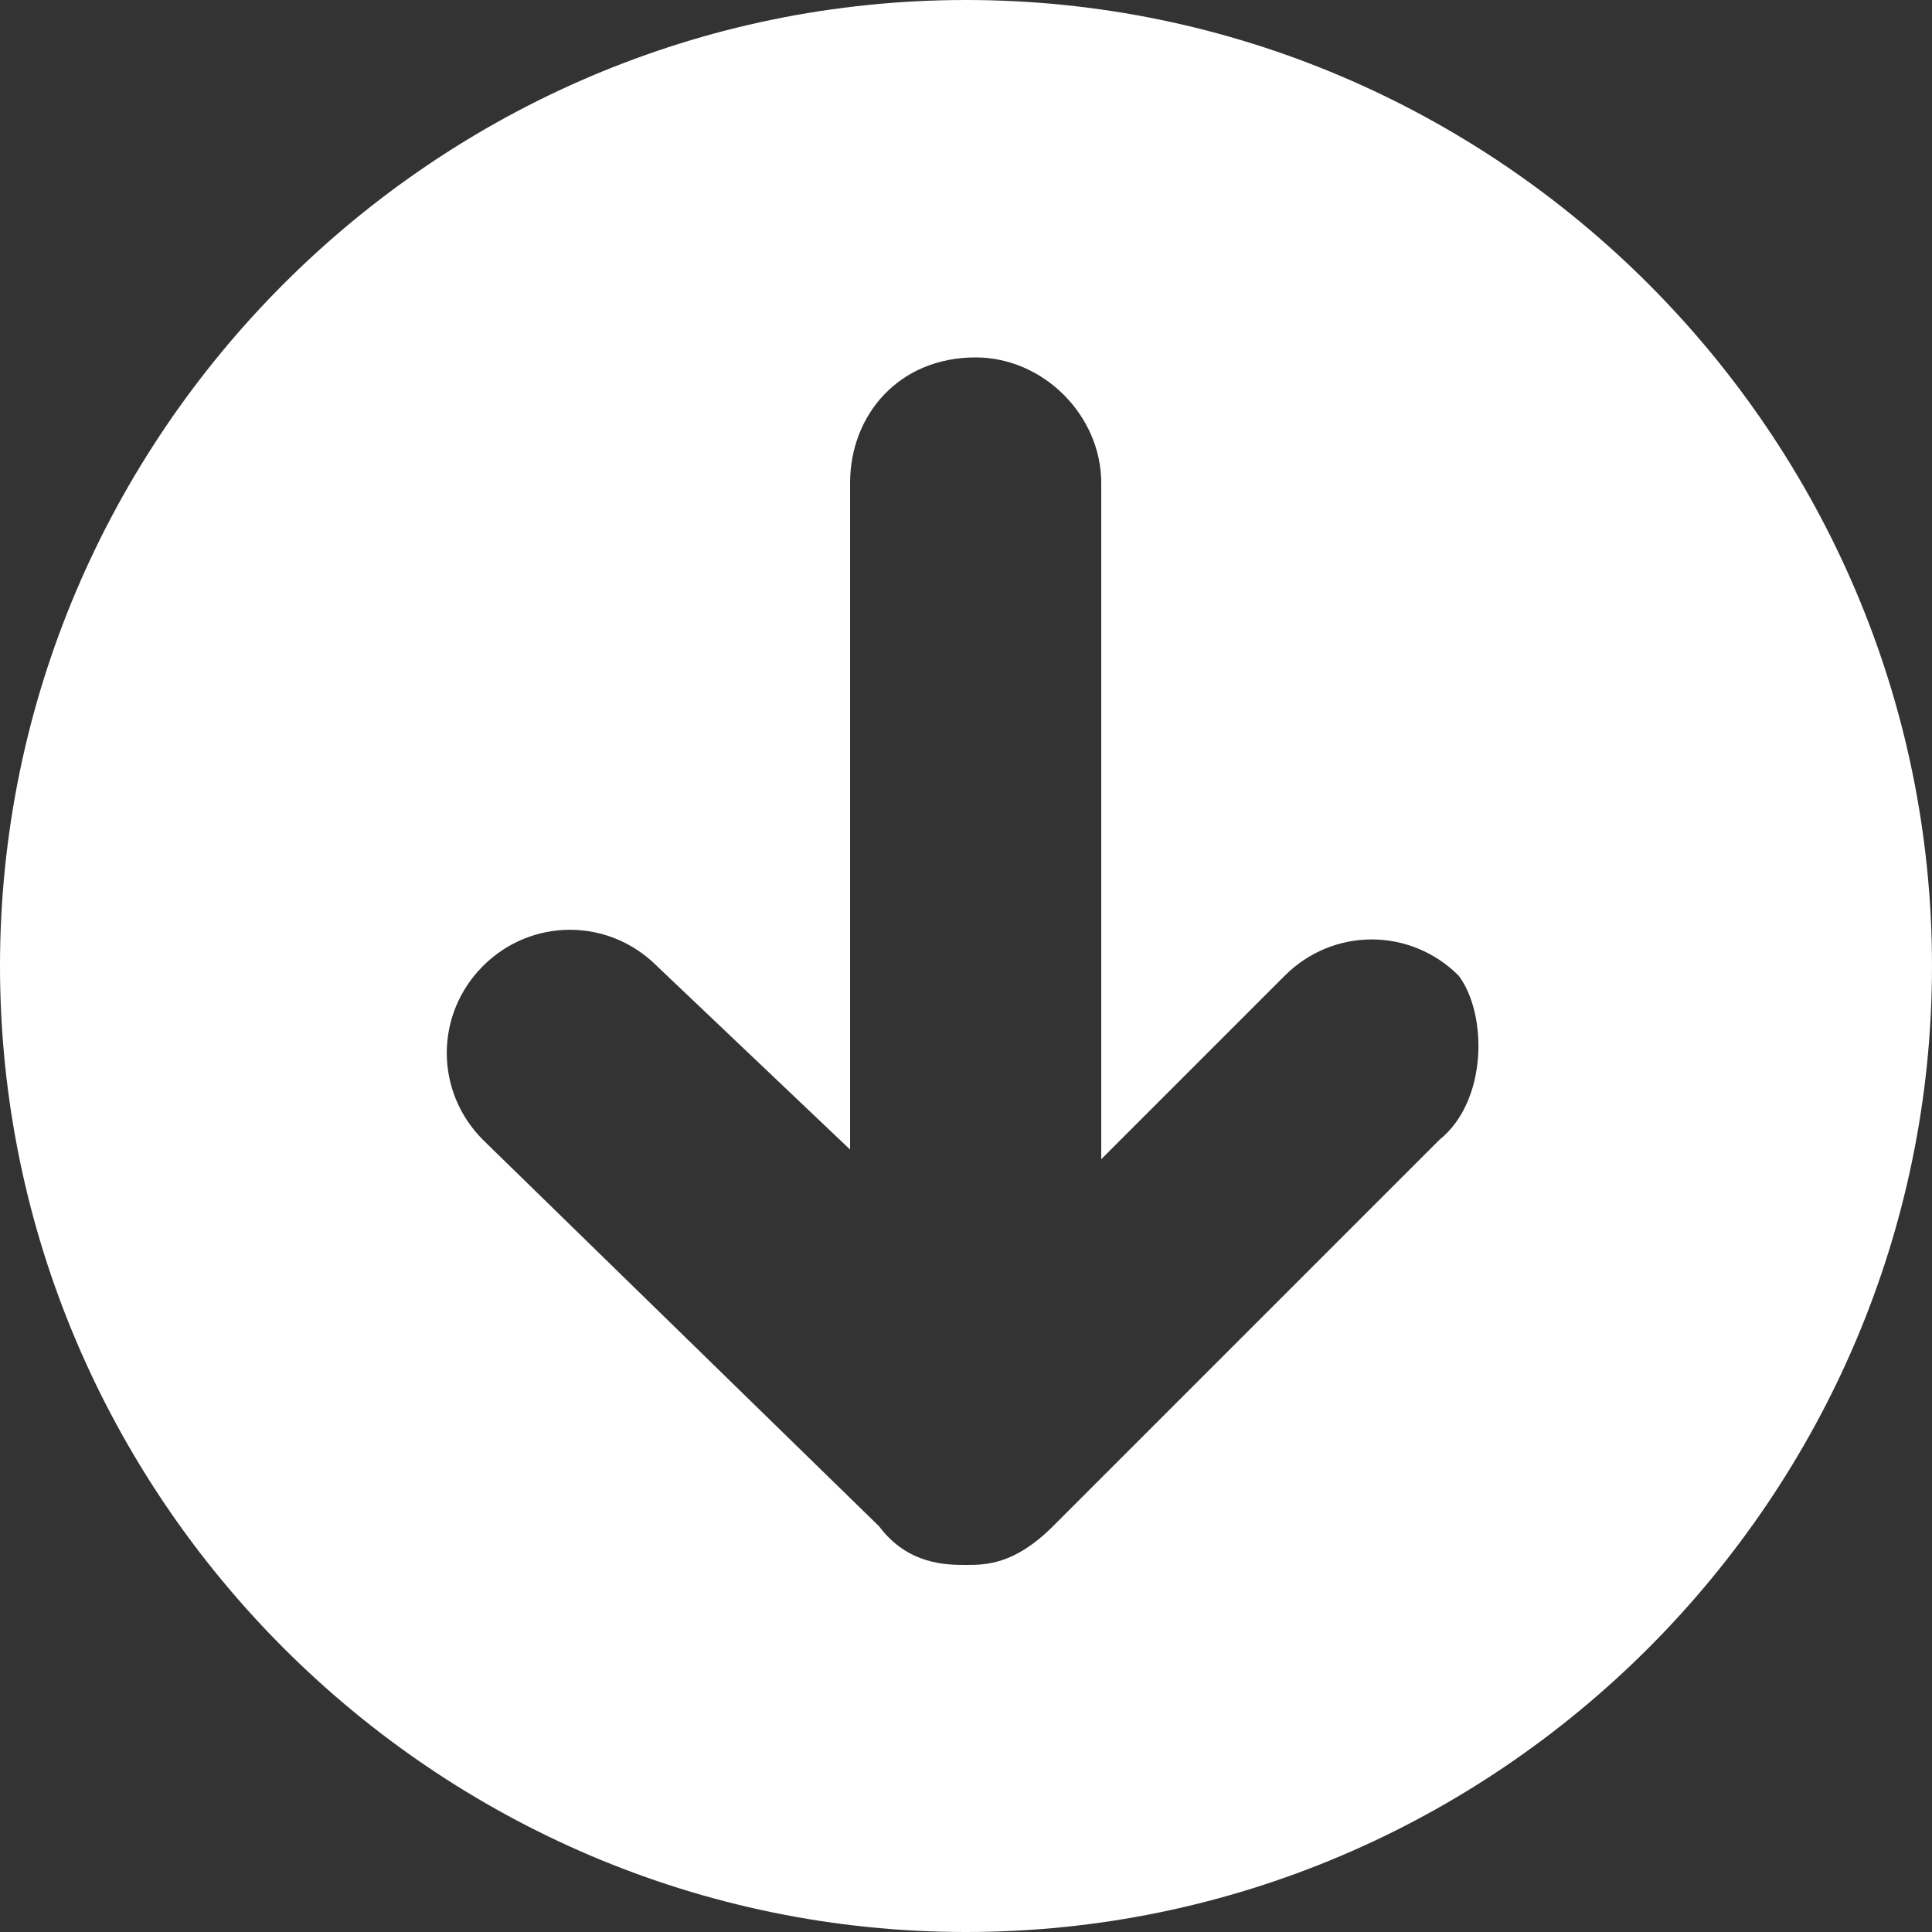 <?xml version="1.0" encoding="utf-8"?>
<!-- Generator: Adobe Illustrator 23.1.0, SVG Export Plug-In . SVG Version: 6.00 Build 0)  -->
<svg version="1.1" id="Calque_1" xmlns="http://www.w3.org/2000/svg" xmlns:xlink="http://www.w3.org/1999/xlink" x="0px" y="0px"
	 viewBox="0 0 20 20" style="enable-background:new 0 0 20 20;" xml:space="preserve">
<rect x="0" y="0" width="20" height="20" fill="#333333" stroke="none"/>
<path style="fill:#FFFFFF;" d="M10,0C4.5,0,0,4.5,0,10c0,5.5,4.5,10,10,10c5.5,0,10-4.5,10-10C20,4.5,15.5,0,10,0z M14.9,11.8l-4,4
	c-0.4,0.4-0.7,0.4-0.9,0.4c-0.2,0-0.6,0-0.9-0.4L5,11.8c-0.5-0.5-0.5-1.3,0-1.8c0.5-0.5,1.3-0.5,1.8,0l2,1.9V5
	c0-0.7,0.5-1.3,1.3-1.3c0.7,0,1.3,0.6,1.3,1.3v7l1.9-1.9c0.5-0.5,1.3-0.5,1.8,0C15.4,10.5,15.4,11.4,14.9,11.8z"/>
</svg>
